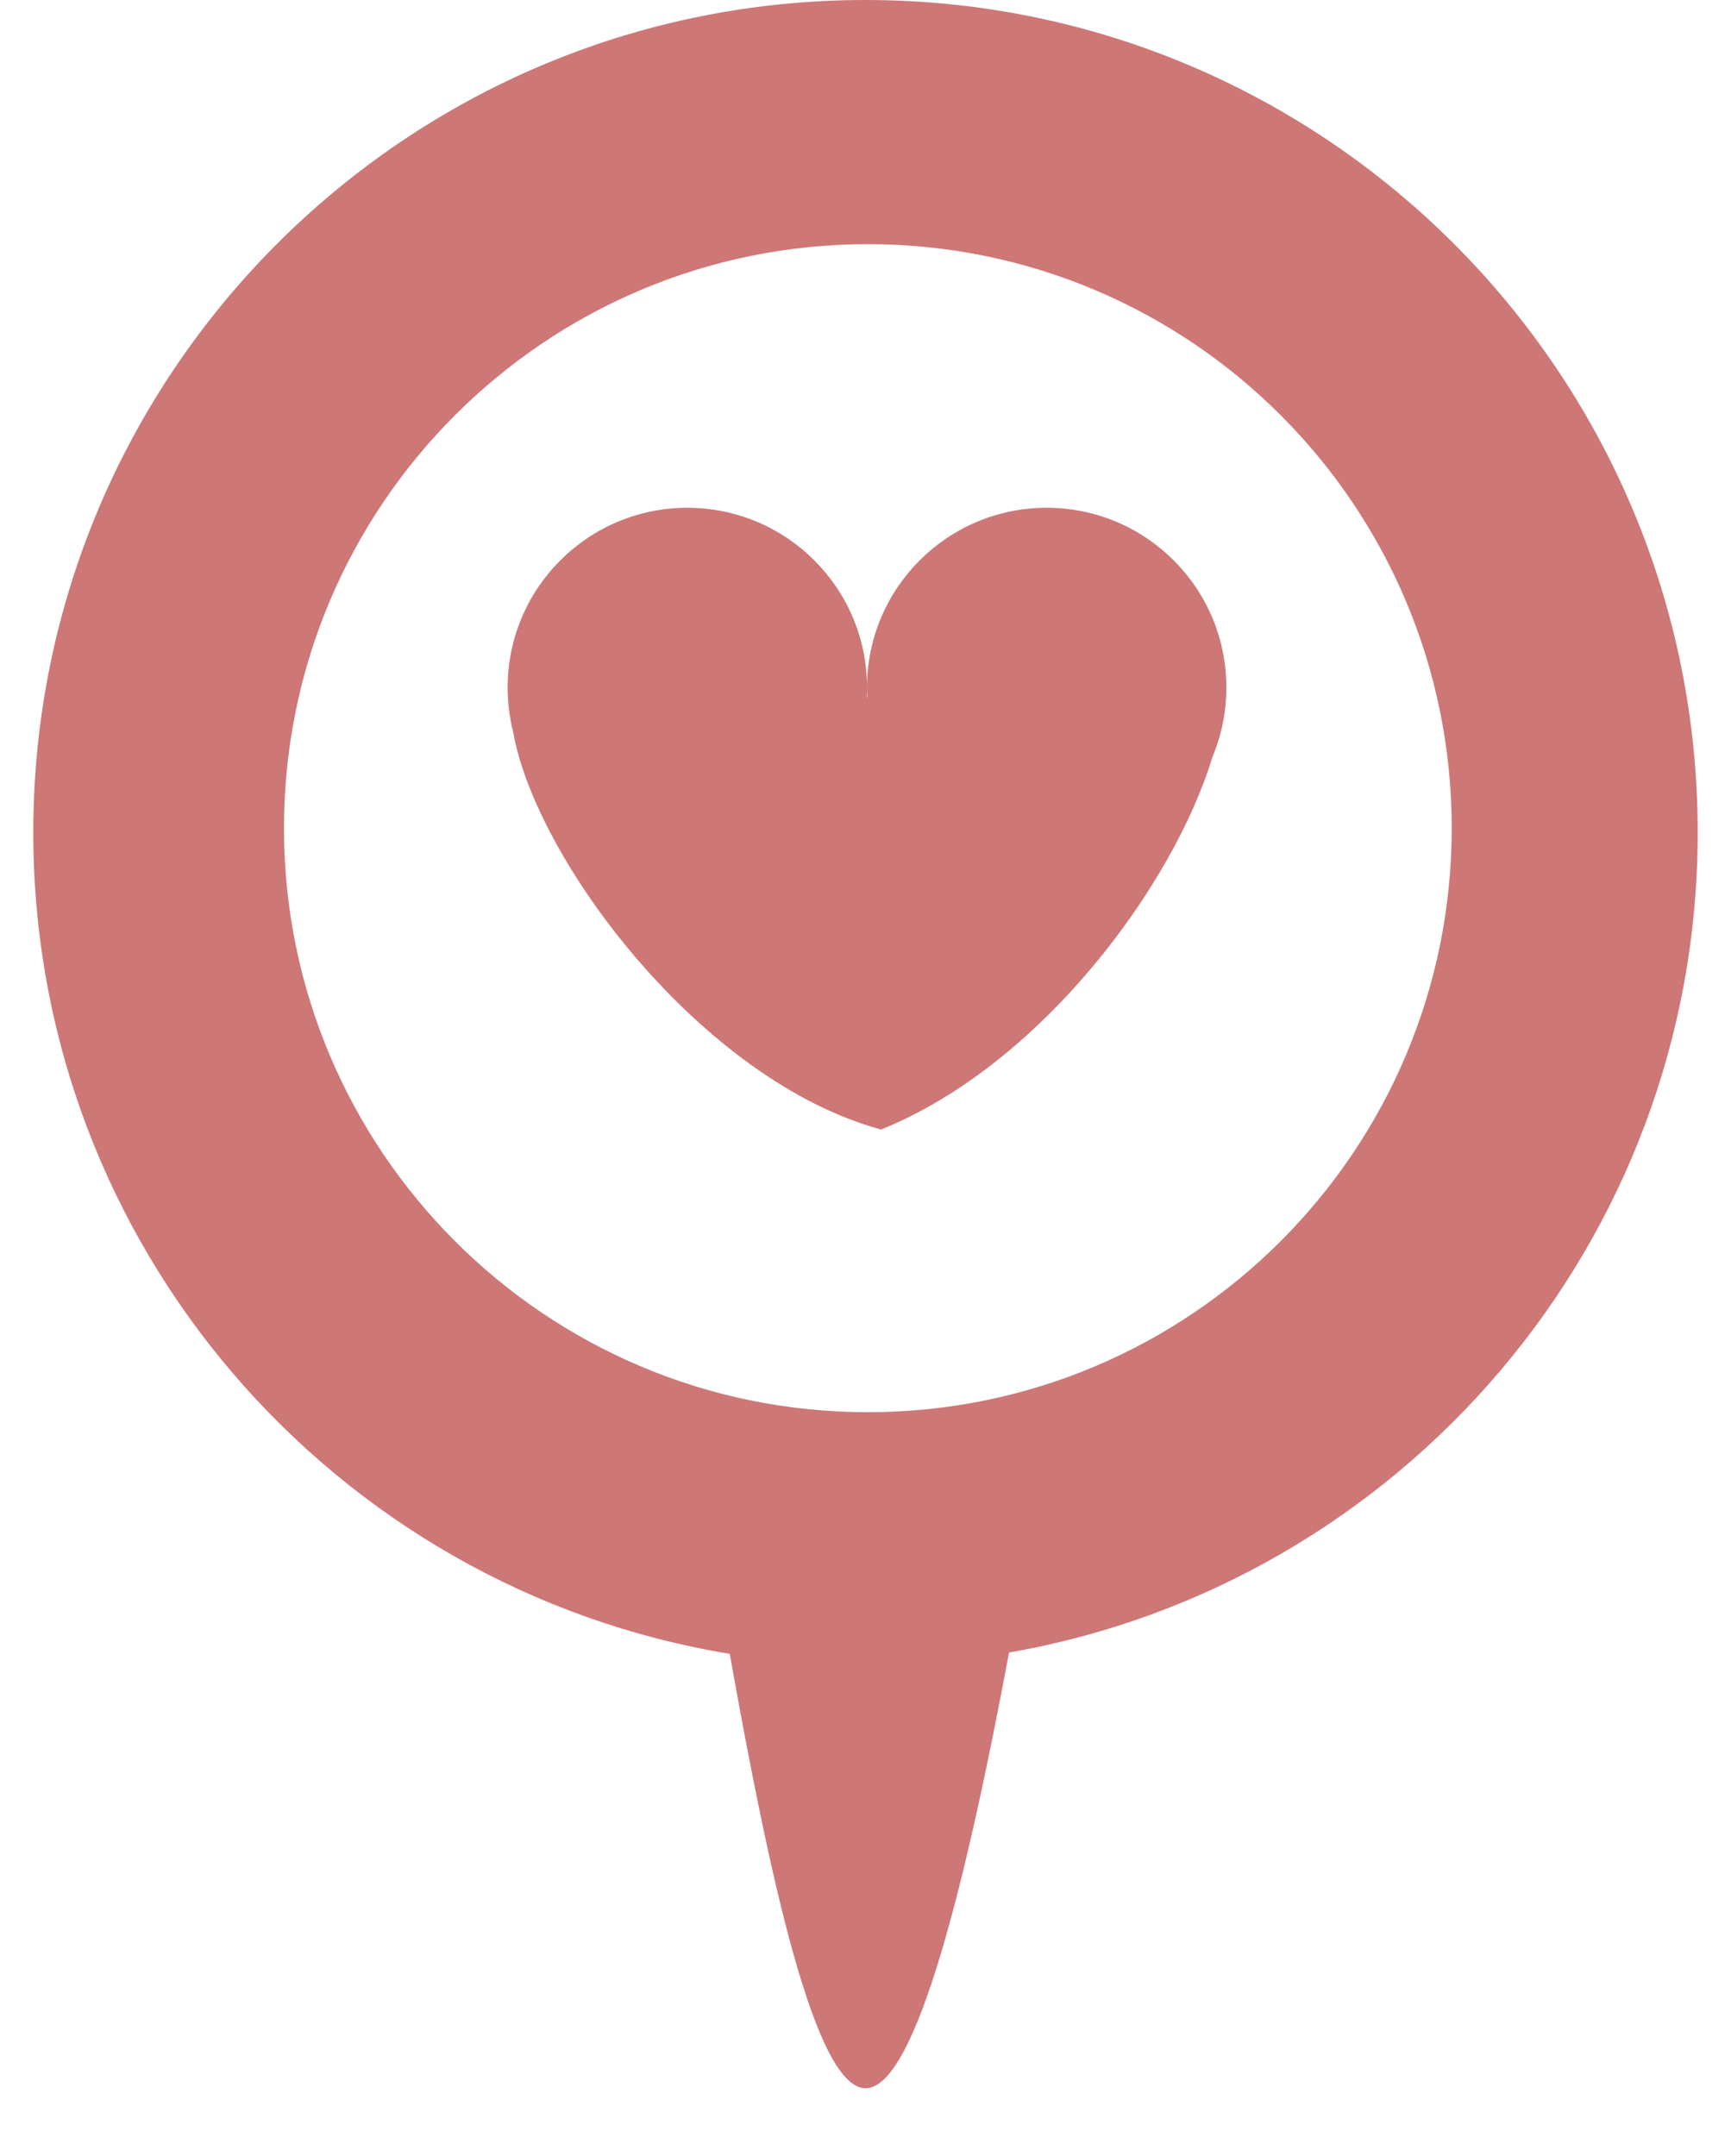 <svg width="208" height="259" viewBox="0 0 208 259" fill="none" xmlns="http://www.w3.org/2000/svg">
<circle cx="103.937" cy="97.898" r="77.502" fill="white"/>
<g filter="url(#filter0_di_2176_319)">
<path fill-rule="evenodd" clip-rule="evenodd" d="M204 100C204 149.346 168.258 190.344 121.25 198.518C116.122 225.907 110.071 250.863 104.001 250.863C97.983 250.863 92.513 225.788 87.688 198.676C40.218 190.888 4 149.674 4 100C4 44.772 48.772 0 104 0C159.228 0 204 44.772 204 100ZM104.282 169.648C143.029 169.648 174.44 138.237 174.44 99.49C174.44 60.742 143.029 29.332 104.282 29.332C65.535 29.332 34.124 60.742 34.124 99.49C34.124 138.237 65.535 169.648 104.282 169.648Z" fill="#CE7777"/>
</g>
<g filter="url(#filter1_di_2176_319)">
<path fill-rule="evenodd" clip-rule="evenodd" d="M104.149 83.772C104.17 83.38 104.181 82.987 104.181 82.59C104.181 70.666 94.514 61 82.59 61C70.666 61 61 70.666 61 82.59C61 84.415 61.226 86.186 61.652 87.878C64.312 103.174 84.177 129.781 105.871 135.691C125.23 127.889 141.09 106.161 145.673 90.975C146.761 88.397 147.362 85.564 147.362 82.59C147.362 70.666 137.695 61 125.771 61C113.847 61 104.181 70.666 104.181 82.59C104.181 82.984 104.191 83.376 104.212 83.765C104.191 83.767 104.17 83.769 104.149 83.772Z" fill="#CE7777"/>
</g>
<defs>
<filter id="filter0_di_2176_319" x="0" y="-4" width="208" height="262.864" filterUnits="userSpaceOnUse" color-interpolation-filters="sRGB">
<feFlood flood-opacity="0" result="BackgroundImageFix"/>
<feColorMatrix in="SourceAlpha" type="matrix" values="0 0 0 0 0 0 0 0 0 0 0 0 0 0 0 0 0 0 127 0" result="hardAlpha"/>
<feOffset dy="4"/>
<feGaussianBlur stdDeviation="2"/>
<feComposite in2="hardAlpha" operator="out"/>
<feColorMatrix type="matrix" values="0 0 0 0 0 0 0 0 0 0 0 0 0 0 0 0 0 0 0.25 0"/>
<feBlend mode="normal" in2="BackgroundImageFix" result="effect1_dropShadow_2176_319"/>
<feBlend mode="normal" in="SourceGraphic" in2="effect1_dropShadow_2176_319" result="shape"/>
<feColorMatrix in="SourceAlpha" type="matrix" values="0 0 0 0 0 0 0 0 0 0 0 0 0 0 0 0 0 0 127 0" result="hardAlpha"/>
<feOffset dy="-4"/>
<feGaussianBlur stdDeviation="2"/>
<feComposite in2="hardAlpha" operator="arithmetic" k2="-1" k3="1"/>
<feColorMatrix type="matrix" values="0 0 0 0 0 0 0 0 0 0 0 0 0 0 0 0 0 0 0.25 0"/>
<feBlend mode="normal" in2="shape" result="effect2_innerShadow_2176_319"/>
</filter>
<filter id="filter1_di_2176_319" x="57" y="57" width="94.362" height="86.691" filterUnits="userSpaceOnUse" color-interpolation-filters="sRGB">
<feFlood flood-opacity="0" result="BackgroundImageFix"/>
<feColorMatrix in="SourceAlpha" type="matrix" values="0 0 0 0 0 0 0 0 0 0 0 0 0 0 0 0 0 0 127 0" result="hardAlpha"/>
<feOffset dy="4"/>
<feGaussianBlur stdDeviation="2"/>
<feComposite in2="hardAlpha" operator="out"/>
<feColorMatrix type="matrix" values="0 0 0 0 0 0 0 0 0 0 0 0 0 0 0 0 0 0 0.25 0"/>
<feBlend mode="normal" in2="BackgroundImageFix" result="effect1_dropShadow_2176_319"/>
<feBlend mode="normal" in="SourceGraphic" in2="effect1_dropShadow_2176_319" result="shape"/>
<feColorMatrix in="SourceAlpha" type="matrix" values="0 0 0 0 0 0 0 0 0 0 0 0 0 0 0 0 0 0 127 0" result="hardAlpha"/>
<feOffset dy="-4"/>
<feGaussianBlur stdDeviation="2"/>
<feComposite in2="hardAlpha" operator="arithmetic" k2="-1" k3="1"/>
<feColorMatrix type="matrix" values="0 0 0 0 0 0 0 0 0 0 0 0 0 0 0 0 0 0 0.25 0"/>
<feBlend mode="normal" in2="shape" result="effect2_innerShadow_2176_319"/>
</filter>
</defs>
</svg>
